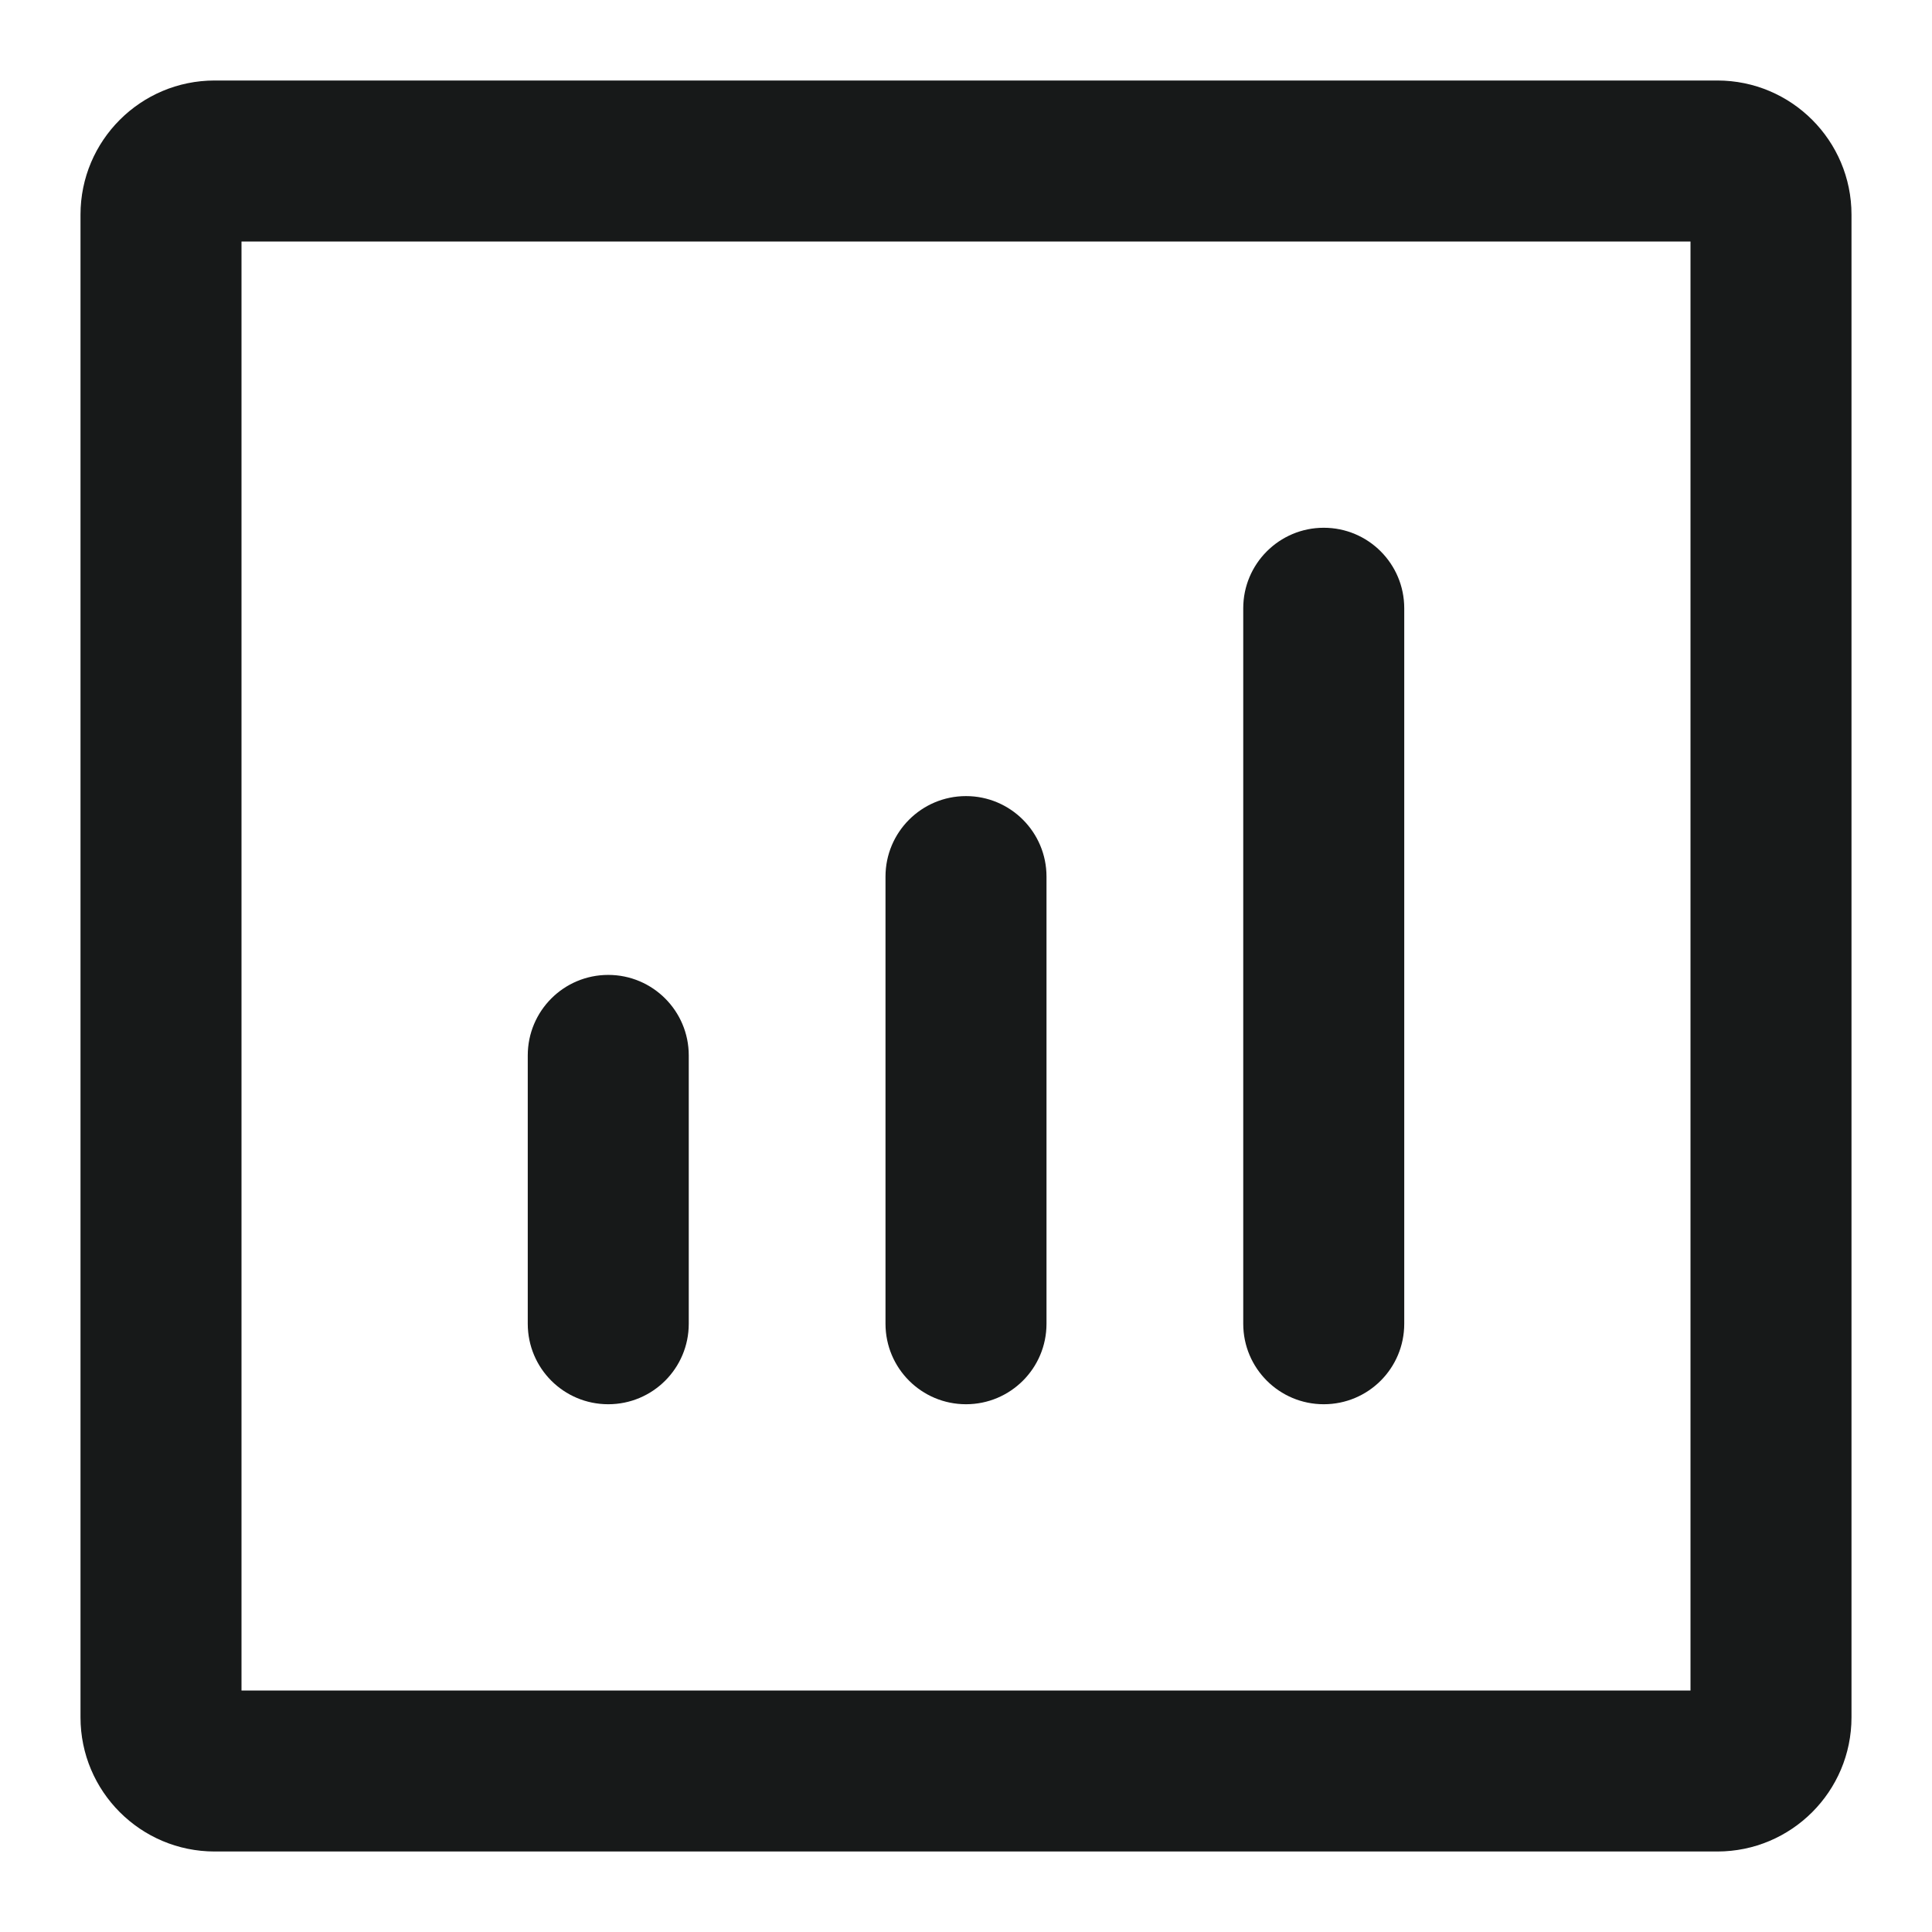 <svg width="18" height="18" viewBox="0 0 18 18" fill="none" xmlns="http://www.w3.org/2000/svg">
<path fill-rule="evenodd" clip-rule="evenodd" d="M2.25 15.75V2.25H15.75V15.75H2.25ZM2 0.75C1.31 0.75 0.75 1.31 0.75 2V16C0.75 16.69 1.31 17.25 2 17.25H16C16.69 17.25 17.25 16.69 17.25 16V2C17.25 1.31 16.69 0.75 16 0.75H2ZM13.083 5.667C13.083 5.253 12.748 4.917 12.333 4.917C11.919 4.917 11.583 5.253 11.583 5.667V12.333C11.583 12.748 11.919 13.083 12.333 13.083C12.748 13.083 13.083 12.748 13.083 12.333V5.667ZM9.75 8.167C9.75 7.753 9.414 7.417 9 7.417C8.586 7.417 8.25 7.753 8.25 8.167V12.333C8.25 12.748 8.586 13.083 9 13.083C9.414 13.083 9.75 12.748 9.75 12.333V8.167ZM5.667 9.083C6.081 9.083 6.417 9.419 6.417 9.833V12.333C6.417 12.748 6.081 13.083 5.667 13.083C5.252 13.083 4.917 12.748 4.917 12.333V9.833C4.917 9.419 5.252 9.083 5.667 9.083Z" fill="#171919"/>
</svg>
